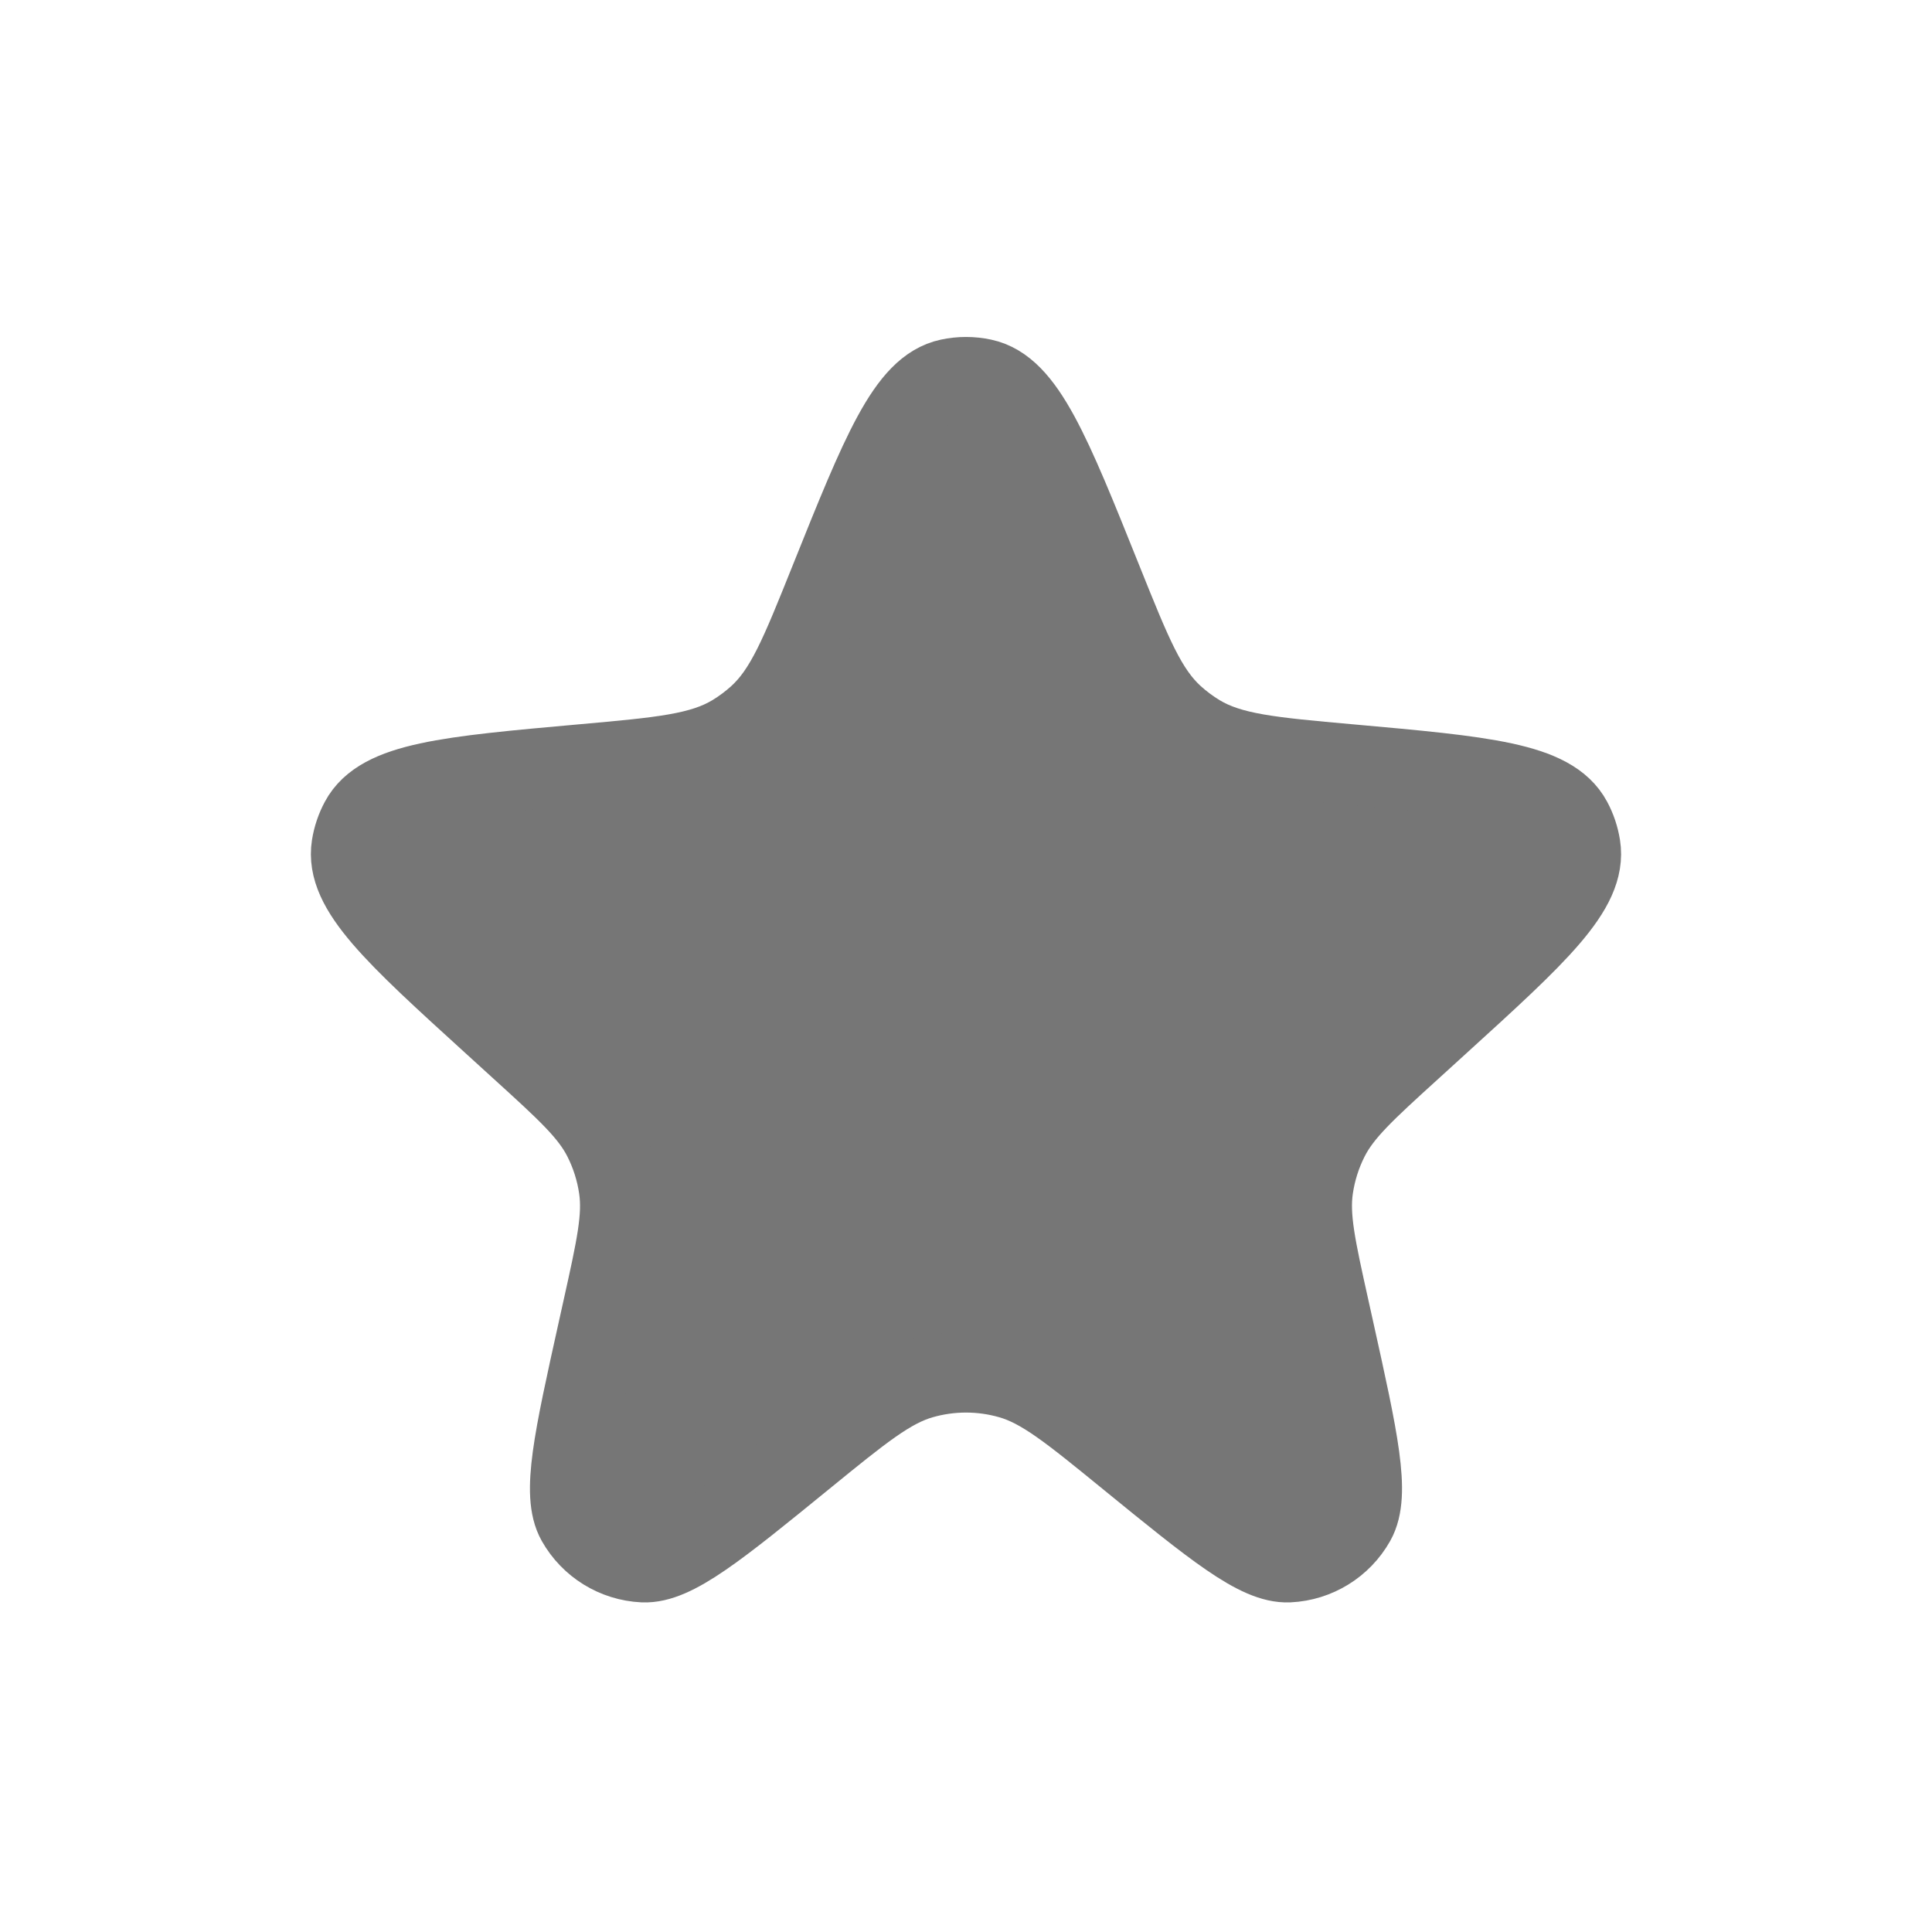 <svg width="48" height="48" viewBox="0 0 48 48" fill="none" xmlns="http://www.w3.org/2000/svg">
<path d="M20.614 14.44C21.899 11.238 22.541 9.638 23.584 9.416C23.858 9.357 24.142 9.357 24.416 9.416C25.459 9.638 26.101 11.238 27.385 14.44C28.116 16.26 28.481 17.171 29.164 17.79C29.356 17.963 29.564 18.118 29.785 18.252C30.575 18.727 31.561 18.816 33.532 18.992C36.87 19.291 38.538 19.441 39.048 20.392C39.154 20.589 39.225 20.803 39.26 21.023C39.429 22.089 38.203 23.206 35.749 25.438L35.068 26.058C33.92 27.101 33.347 27.623 33.015 28.274C32.816 28.665 32.683 29.086 32.62 29.52C32.516 30.243 32.684 31 33.02 32.514L33.14 33.055C33.742 35.77 34.043 37.127 33.667 37.795C33.33 38.394 32.708 38.778 32.02 38.811C31.255 38.847 30.177 37.969 28.021 36.212C26.601 35.054 25.891 34.476 25.102 34.25C24.382 34.043 23.618 34.043 22.897 34.25C22.109 34.476 21.399 35.054 19.978 36.212C17.822 37.969 16.744 38.847 15.979 38.811C15.292 38.778 14.67 38.394 14.332 37.795C13.956 37.127 14.258 35.77 14.86 33.055L14.98 32.514C15.316 31 15.484 30.243 15.38 29.52C15.317 29.086 15.184 28.665 14.985 28.274C14.653 27.623 14.079 27.101 12.932 26.058L12.251 25.438C9.797 23.206 8.571 22.089 8.739 21.023C8.774 20.803 8.846 20.589 8.952 20.392C9.461 19.441 11.13 19.291 14.468 18.992C16.439 18.816 17.425 18.727 18.215 18.252C18.436 18.118 18.644 17.963 18.836 17.79C19.519 17.171 19.884 16.26 20.614 14.44Z" fill="#767676" stroke="#767676" stroke-width="2"/>
</svg>

